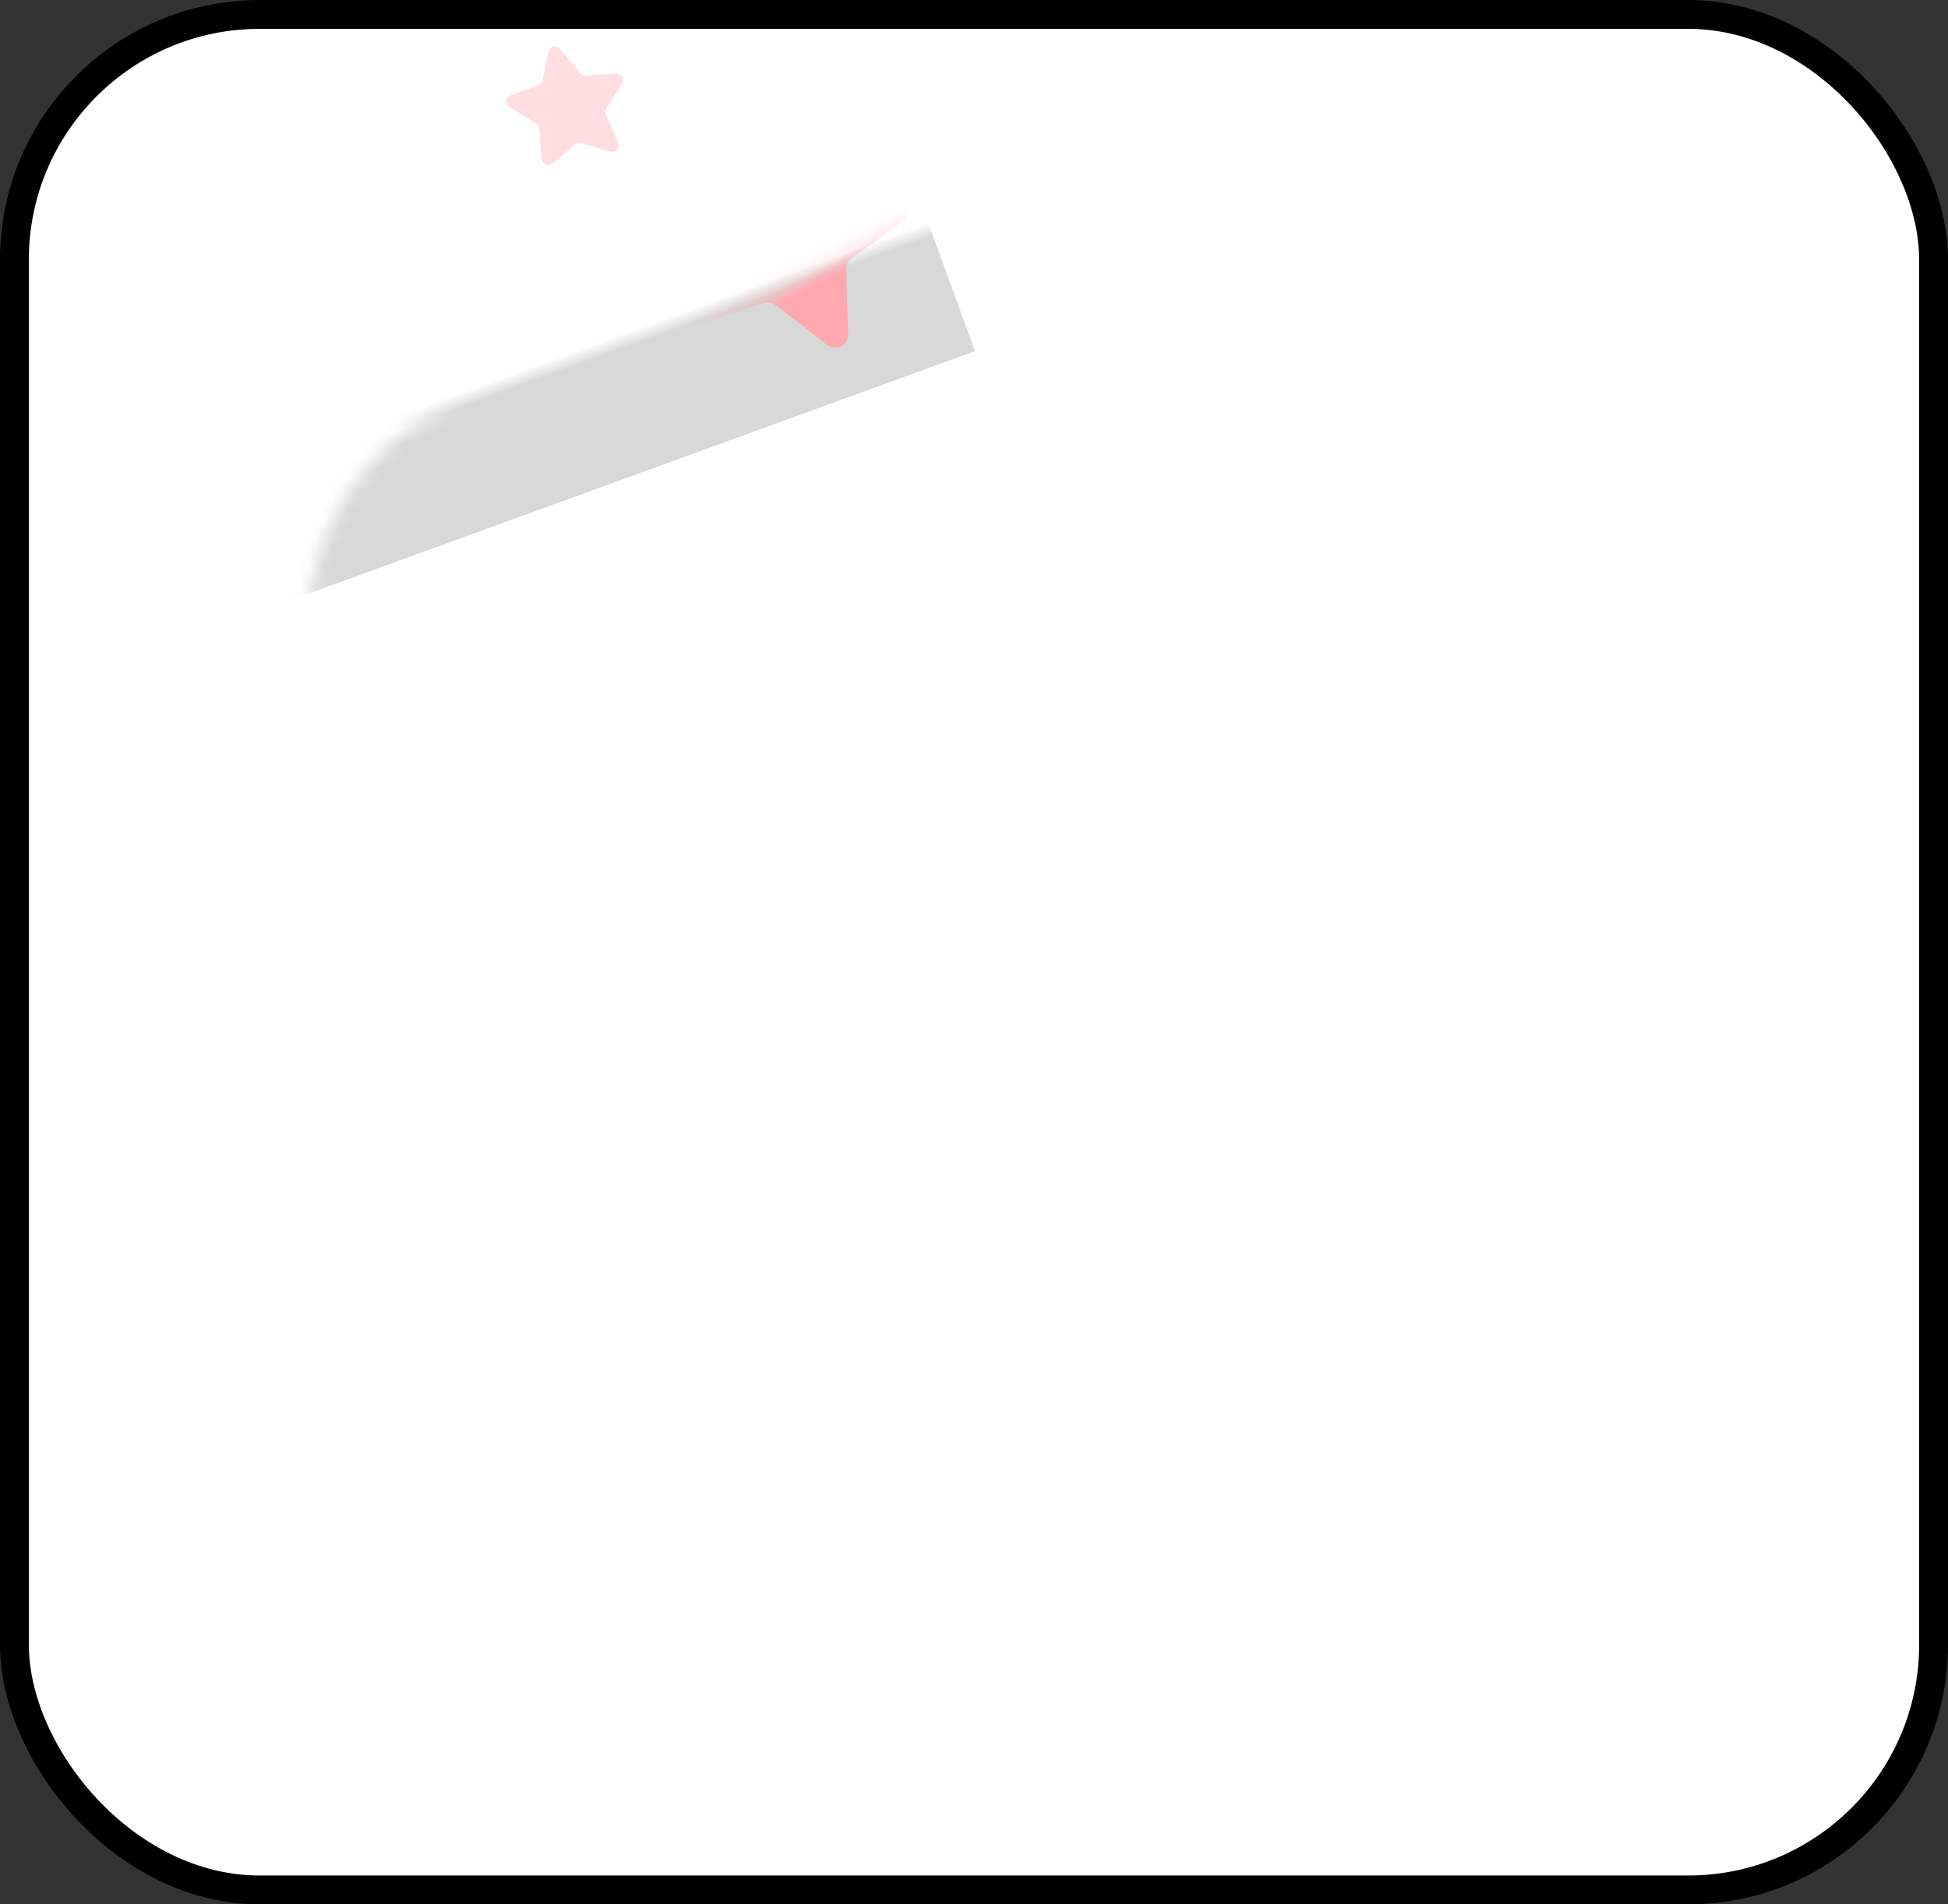 <?xml version="1.0" encoding="UTF-8"?>
<svg width="135px" height="132px" viewBox="0 0 135 132" version="1.1" xmlns="http://www.w3.org/2000/svg" xmlns:xlink="http://www.w3.org/1999/xlink">
    <rect x="0" y="0" width="135" height="132" fill="#333333" stroke="none"/>
    <!-- Generator: Sketch 51.3 (57544) - http://www.bohemiancoding.com/sketch -->
    <title>unicorn/preview</title>
    <desc>Created with Sketch.</desc>
    <defs>
        <rect id="path-1" x="2" y="2" width="131" height="128" rx="17"></rect>
        <path d="M0,41 C1.619,13.667 10.057,-5.52800095e-14 25.314,-5.68434189e-14 C40.571,-5.68434189e-14 48.467,13.667 49,41 L0,41 Z" id="path-3"></path>
        <path d="M0,41 C1.619,13.667 10.057,-5.52800095e-14 25.314,-5.68434189e-14 C40.571,-5.68434189e-14 48.467,13.667 49,41 L0,41 Z" id="path-5"></path>
        <path d="M20.696,68.906 C33.33,68.906 29.179,59.369 32.367,51.437 C35.554,43.505 55.518,-5.68434189e-14 20.696,-5.68434189e-14 C-14.127,-5.68434189e-14 4.787,42.569 8.067,51.437 C11.347,60.305 8.061,68.906 20.696,68.906 Z" id="path-7"></path>
    </defs>
    <g id="unicorn/preview" stroke="none" stroke-width="1" fill="none" fill-rule="evenodd">
        <mask id="mask-2" fill="white">
            <use xlink:href="#path-1"></use>
        </mask>
        <g id="Rectangle-3" fill-rule="nonzero" fill="#FFFFFF">
            <use xlink:href="#path-1"></use>
            <rect stroke="#000000" stroke-width="2" fill-rule="evenodd" x="1" y="1" width="133" height="130" rx="17"></rect>
        </g>
        <rect id="Rectangle-4" fill="#D8D8D8" fill-rule="nonzero" mask="url(#mask-2)" transform="translate(40.783, 28.232) rotate(-380) translate(-40.783, -28.232) " x="14.283" y="22.732" width="53" height="11"></rect>
        <path d="M41.533,29.746 L43.451,33.809 C43.584,34.091 43.842,34.287 44.14,34.332 L48.428,34.984 C49.179,35.098 49.479,36.063 48.935,36.617 L45.833,39.779 C45.617,39.999 45.519,40.316 45.57,40.626 L46.302,45.091 C46.43,45.873 45.645,46.47 44.974,46.101 L41.139,43.993 C40.872,43.846 40.553,43.846 40.287,43.993 L36.452,46.101 C35.78,46.47 34.995,45.873 35.124,45.091 L35.856,40.626 C35.907,40.316 35.808,39.999 35.593,39.779 L32.49,36.617 C31.947,36.063 32.247,35.098 32.998,34.984 L37.285,34.332 C37.583,34.287 37.841,34.091 37.975,33.809 L39.892,29.746 C40.227,29.035 41.198,29.035 41.533,29.746 Z" id="star" fill="#FFA8AF" fill-rule="nonzero" opacity="0.774" mask="url(#mask-2)" transform="translate(40.713, 37.713) rotate(-122) translate(-40.713, -37.713) "></path>
        <path d="M35.073,15.876 L36.426,18.741 C36.52,18.941 36.702,19.079 36.912,19.111 L39.936,19.57 C40.466,19.651 40.677,20.331 40.294,20.722 L38.106,22.952 C37.954,23.107 37.884,23.331 37.92,23.549 L38.437,26.699 C38.527,27.25 37.973,27.671 37.5,27.411 L34.795,25.924 C34.607,25.82 34.382,25.82 34.194,25.924 L31.49,27.411 C31.016,27.671 30.462,27.25 30.553,26.699 L31.069,23.549 C31.105,23.331 31.036,23.107 30.884,22.952 L28.695,20.722 C28.312,20.331 28.524,19.65 29.053,19.57 L32.077,19.111 C32.288,19.079 32.469,18.941 32.563,18.741 L33.916,15.876 C34.152,15.374 34.837,15.374 35.073,15.876 Z" id="star" fill="#FFA8AF" fill-rule="nonzero" mask="url(#mask-2)" transform="translate(34.495, 21.495) rotate(-175) translate(-34.495, -21.495) "></path>
        <path d="M55.253,8.466 L57.171,12.529 C57.304,12.811 57.562,13.007 57.86,13.052 L62.148,13.704 C62.899,13.818 63.198,14.783 62.655,15.336 L59.553,18.499 C59.337,18.718 59.238,19.035 59.289,19.346 L60.022,23.811 C60.15,24.593 59.365,25.189 58.693,24.82 L54.859,22.712 C54.592,22.566 54.273,22.566 54.006,22.712 L50.172,24.82 C49.5,25.19 48.715,24.593 48.843,23.811 L49.576,19.346 C49.627,19.035 49.528,18.718 49.312,18.499 L46.21,15.336 C45.667,14.782 45.966,13.818 46.717,13.704 L51.005,13.052 C51.303,13.007 51.561,12.811 51.694,12.529 L53.612,8.466 C53.947,7.755 54.917,7.755 55.253,8.466 Z" id="star" fill="#FFA8AF" fill-rule="nonzero" mask="url(#mask-2)" transform="translate(54.432, 16.432) rotate(-207) translate(-54.432, -16.432) "></path>
        <path d="M70.627,23.128 L71.827,25.67 C71.91,25.847 72.071,25.969 72.258,25.998 L74.941,26.405 C75.411,26.477 75.599,27.081 75.259,27.427 L73.317,29.406 C73.182,29.544 73.121,29.742 73.153,29.936 L73.611,32.731 C73.691,33.22 73.2,33.593 72.78,33.362 L70.38,32.043 C70.213,31.952 70.013,31.952 69.846,32.043 L67.447,33.362 C67.026,33.594 66.535,33.22 66.615,32.731 L67.073,29.936 C67.105,29.742 67.044,29.544 66.909,29.406 L64.967,27.427 C64.627,27.08 64.815,26.477 65.285,26.405 L67.968,25.998 C68.155,25.969 68.316,25.847 68.399,25.67 L69.599,23.128 C69.809,22.682 70.417,22.682 70.627,23.128 Z" id="star" fill="#FFA8AF" fill-rule="nonzero" opacity="0.735" mask="url(#mask-2)" transform="translate(70.113, 28.113) rotate(-206) translate(-70.113, -28.113) "></path>
        <path d="M40.107,3.919 L41.021,5.855 C41.085,5.99 41.208,6.083 41.35,6.105 L43.393,6.415 C43.752,6.47 43.894,6.93 43.635,7.193 L42.157,8.701 C42.054,8.806 42.007,8.957 42.031,9.105 L42.38,11.233 C42.441,11.606 42.067,11.89 41.747,11.714 L39.919,10.709 C39.792,10.64 39.64,10.64 39.513,10.709 L37.685,11.714 C37.365,11.89 36.991,11.606 37.052,11.233 L37.401,9.105 C37.425,8.957 37.378,8.806 37.275,8.701 L35.797,7.193 C35.538,6.929 35.68,6.47 36.038,6.415 L38.082,6.105 C38.224,6.083 38.347,5.99 38.411,5.855 L39.325,3.919 C39.485,3.58 39.947,3.58 40.107,3.919 Z" id="star" fill="#FFA8AF" fill-rule="nonzero" opacity="0.621" mask="url(#mask-2)" transform="translate(39.716, 7.716) rotate(-229) translate(-39.716, -7.716) "></path>
        <g id="Group" mask="url(#mask-2)">
            <g transform="translate(45, 31)">
                <g id="body" stroke="none" fill="none" fill-rule="evenodd" transform="translate(0, 63)">
                    <mask id="mask-4" fill="white">
                        <use xlink:href="#path-3"></use>
                    </mask>
                    <path stroke="#000000" d="M-0.499,40.97 C1.133,13.407 9.72,-0.5 25.314,-0.5 C40.92,-0.5 48.962,13.42 49.5,40.99 L49.51,41.5 L-0.53,41.5 L-0.499,40.97 Z"></path>
                    <mask id="mask-6" fill="white">
                        <use xlink:href="#path-5"></use>
                    </mask>
                    <use id="body-background" fill="#D9D9D9" xlink:href="#path-5"></use>
                    <path d="M5.517,41 C6.677,39.051 7.443,37.394 7.815,36.029 C4.559,28.781 -4.673,2 26.686,2 C58.044,2 48.003,27.307 45.395,36.029 C45.991,37.585 46.501,39.242 46.925,41 L5.517,41 Z" id="body-glare" fill="#ECECEC" mask="url(#mask-6)"></path>
                    <path d="M30.992,41 C29.795,34.352 29.795,29.835 30.992,27.45 C32.786,23.872 36.862,21.114 34.024,19.874 C31.185,18.635 18.729,18.785 16.646,19.874 C14.563,20.964 18.055,24.9 19.545,27.45 C20.538,29.15 20.314,33.667 18.872,41 L30.992,41 Z" id="body-middle" fill="#D9D9D9" mask="url(#mask-6)"></path>
                </g>
                <g id="unicorn-group" stroke="none" fill="none" fill-rule="evenodd" transform="translate(3, 18)">
                    <g id="ears" transform="translate(3, 0)" stroke="#000000">
                        <g id="ear-left">
                            <path d="M0.393,14.942 C-0.679,6.999 -0.679,2.168 0.461,0.295 C0.858,-0.357 1.468,-0.542 2.083,-0.191 C2.514,0.056 2.947,0.561 3.432,1.33 C4.148,2.464 4.727,3.652 6.203,6.871 C6.273,7.026 6.273,7.026 6.344,7.18 C7.498,9.696 8.13,10.98 8.772,12.03 L9.102,12.568 L8.502,12.765 C5.449,13.772 2.969,14.631 1.063,15.344 L0.476,15.563 L0.393,14.942 Z" id="ear-left-outer" fill="#D9D9D9"></path>
                            <path d="M2.427,13.33 C1.708,9.321 1.444,6.335 1.633,4.37 C1.822,2.405 3.408,4.949 6.39,12.002 L2.427,13.33 Z" id="ear-left-inner" fill="#E6646E"></path>
                        </g>
                        <g id="ear-right" transform="translate(30.5, 7.5) scale(-1, 1) translate(-30.5, -7.5) translate(26, 0)">
                            <path d="M0.393,14.942 C-0.679,6.999 -0.679,2.168 0.461,0.295 C0.858,-0.357 1.468,-0.542 2.083,-0.191 C2.514,0.056 2.947,0.561 3.432,1.33 C4.148,2.464 4.727,3.652 6.203,6.871 C6.273,7.026 6.273,7.026 6.344,7.18 C7.498,9.696 8.13,10.98 8.772,12.03 L9.102,12.568 L8.502,12.765 C5.449,13.772 2.969,14.631 1.063,15.344 L0.476,15.563 L0.393,14.942 Z" id="ear-right-outer" fill="#D9D9D9"></path>
                            <path d="M2.427,13.33 C1.708,9.321 1.444,6.335 1.633,4.37 C1.822,2.405 3.408,4.949 6.39,12.002 L2.427,13.33 Z" id="ear-right-inner" fill="#E6646E"></path>
                        </g>
                    </g>
                    <path d="M7.551,72.606 C3.458,59.327 14.696,51.649 17.578,50.303 C31.044,57.953 37.333,67.185 36.445,78 C42.144,66.823 35.063,59.261 35.475,53.266 C37.121,57.415 36.858,58.204 39.441,61.019 C42.024,63.833 42.812,64.313 42.383,69.091 C42.93,68 44.943,64.421 42.383,59.955 C40.676,56.978 40.541,53.051 41.977,48.174 C42.934,50.392 43.929,51.888 44.96,52.663 C46.507,53.825 48.924,53.266 49.825,53.266 C51.571,53.266 52.934,54.89 53.914,58.138 C54.429,53.667 52.629,50.855 48.513,49.703 C45.808,48.945 43.945,46.72 43.945,32.683 C43.945,23.326 40.641,16.098 34.033,11 L16.757,11 C10.619,22.157 7.551,32.259 7.551,41.307 C7.551,45.627 2.361,58.947 2.181,59.955 C1.382,64.433 3.237,69.224 7.551,72.606 Z" id="hair-background" stroke="#000000" fill="#E6646E"></path>
                    <g id="head" transform="translate(0, 6)">
                        <mask id="mask-8" fill="white">
                            <use xlink:href="#path-7"></use>
                        </mask>
                        <path stroke="#000000" d="M20.696,69.406 C16.339,69.406 13.576,68.408 11.88,66.361 C10.544,64.749 10.001,62.966 9.328,59.014 C8.64,54.976 8.362,53.676 7.598,51.61 C7.374,51.006 6.201,47.982 5.995,47.443 C5.169,45.282 4.464,43.345 3.787,41.339 C2.024,36.109 0.742,31.216 0.052,26.596 C-2.478,9.669 3.361,-0.5 20.696,-0.5 C37.8,-0.5 43.497,9.629 40.832,26.414 C40.095,31.058 38.748,35.987 36.924,41.178 C36.182,43.289 35.401,45.334 34.527,47.496 C34.101,48.551 32.963,51.295 32.831,51.623 C32.417,52.652 32.109,53.761 31.865,55.027 C31.662,56.081 31.564,56.791 31.313,58.868 C30.83,62.851 30.413,64.562 29.207,66.208 C27.64,68.346 24.962,69.406 20.696,69.406 Z"></path>
                        <g id="head-mask-group" mask="url(#mask-8)">
                            <g transform="translate(-9.993, 0)">
                                <path d="M30.688,68.906 C43.323,68.906 39.172,59.369 42.36,51.437 C45.547,43.505 65.51,-5.68434189e-14 30.688,-5.68434189e-14 C-4.134,-5.68434189e-14 14.779,42.569 18.06,51.437 C21.34,60.305 18.053,68.906 30.688,68.906 Z" id="head-background" stroke="none" fill="#D9D9D9"></path>
                                <g id="nostrils" stroke="none" stroke-width="1" fill="none" transform="translate(22.484, 57.255)">
                                    <path d="M12.418,6.057 C12.04,5.521 11.538,2.874 13.868,0.892 C16.199,-1.089 16.799,0.961 15.348,2.992 C13.898,5.023 12.795,6.593 12.418,6.057 Z" id="nostril-right" fill="#000000"></path>
                                    <path d="M0.324,6.117 C-0.054,5.582 -0.556,2.934 1.775,0.953 C4.106,-1.029 4.705,1.021 3.255,3.052 C1.804,5.083 0.701,6.653 0.324,6.117 Z" id="nostril-left" fill="#000000" transform="translate(2.02, 3.185) scale(-1, 1) translate(-2.02, -3.185) "></path>
                                </g>
                                <path d="M30.704,61.996 C34.36,61.996 34.36,54.041 35.752,50.231 C37.144,46.421 39.787,43.346 39.787,40.984 C39.787,40.327 37.215,35.417 38.491,32.261 C39.768,29.104 45.584,28.511 44.895,25.765 C43.935,21.934 40.755,8.955 30.704,8.955 C20.654,8.955 17.117,22.988 16.124,25.765 C15.132,28.542 21.376,28.123 22.329,32.261 C23.282,36.398 20.972,38.2 20.972,40.984 C20.972,41.136 24.579,47.301 25.456,50.231 C26.384,53.329 27.049,61.996 30.704,61.996 Z" id="head-glare" stroke="none" fill="#ECECEC"></path>
                                <g id="eyes" stroke="none" stroke-width="1" fill="none" transform="translate(15.43, 29.802)">
                                    <g id="head-left-eye" transform="translate(0.138, 0.101)">
                                        <path d="M3.456,0.131 C0.711,0.653 -0.731,3.902 0.699,6.343 C2.346,9.154 6.572,9.038 7.997,6.143 C9.558,2.968 6.918,-0.528 3.456,0.131" fill="#000000"></path>
                                        <ellipse id="head-left-glare-2" fill="#FFFFFF" fill-rule="nonzero" cx="3.575" cy="2.399" rx="1" ry="1"></ellipse>
                                        <ellipse id="head-left-glare-1" fill="#FFFFFF" fill-rule="nonzero" cx="5.401" cy="3.01" rx="1" ry="1"></ellipse>
                                    </g>
                                    <g id="head-right-eye" transform="translate(21.602, 0.147)">
                                        <path d="M3.456,0.131 C0.711,0.653 -0.731,3.902 0.699,6.343 C2.346,9.154 6.572,9.038 7.997,6.143 C9.558,2.968 6.918,-0.528 3.456,0.131" fill="#000000"></path>
                                        <ellipse id="head-right-glare-2" fill="#FFFFFF" fill-rule="nonzero" cx="3.575" cy="2.399" rx="1" ry="1"></ellipse>
                                        <ellipse id="head-right-glare-1" fill="#FFFFFF" fill-rule="nonzero" cx="5.401" cy="3.01" rx="1" ry="1"></ellipse>
                                    </g>
                                </g>
                                <path d="M9.61,23.895 C9.61,23.895 15.769,4.161 25.418,6.191 C19.309,0.476 10.839,-0.829 0.006,2.277 C6.409,16.689 9.61,23.895 9.61,23.895 Z" id="hair-background" stroke="#000000" stroke-width="1" fill="#E6646E"></path>
                            </g>
                        </g>
                        <path d="M25.544,33.164 C24.252,30.075 23.034,29.649 21.986,28.34 C26.873,30.676 29.024,30.676 34.62,30.676 C30.416,27.382 28.79,26.347 28.525,21.908 C30.834,26.182 36.52,27.549 41.605,26.86 C42.559,26.982 33.673,25.675 32.318,21.068 C31.111,16.581 33.705,15.619 34.62,15.043 C34.573,21.465 40.39,21.894 41.124,21.423 C35.177,16.53 37.152,14.032 37.999,10.896 C38.564,8.806 39.244,2.56 40.039,-7.841 L4.617,-3.913 C4.363,11.334 6.18,21.041 10.068,25.209 C15.899,31.46 17.807,27.814 25.544,33.164 Z" id="hair-front" stroke="#000000" fill="#E6646E" mask="url(#mask-8)"></path>
                        <g id="stars" mask="url(#mask-8)" fill="#E6646E" fill-rule="nonzero">
                            <g transform="translate(9.258, 46.245)">
                                <path d="M1.905,0.386 L2.237,1.087 C2.26,1.136 2.304,1.17 2.356,1.178 L3.097,1.29 C3.227,1.31 3.279,1.477 3.185,1.572 L2.649,2.119 C2.611,2.157 2.594,2.211 2.603,2.265 L2.73,3.036 C2.752,3.171 2.616,3.274 2.5,3.21 L1.837,2.846 C1.791,2.821 1.736,2.821 1.69,2.846 L1.027,3.21 C0.911,3.274 0.775,3.171 0.797,3.036 L0.924,2.265 C0.933,2.211 0.916,2.157 0.878,2.119 L0.342,1.572 C0.248,1.477 0.3,1.31 0.43,1.29 L1.171,1.178 C1.222,1.17 1.267,1.136 1.29,1.087 L1.622,0.386 C1.68,0.263 1.847,0.263 1.905,0.386 Z" id="star-left" transform="translate(1.763, 1.762) rotate(-98) translate(-1.763, -1.762) "></path>
                                <path d="M21.009,0.386 L21.341,1.087 C21.364,1.136 21.408,1.17 21.46,1.178 L22.201,1.29 C22.331,1.31 22.383,1.477 22.289,1.572 L21.753,2.119 C21.715,2.157 21.698,2.211 21.707,2.265 L21.834,3.036 C21.856,3.171 21.72,3.274 21.604,3.21 L20.941,2.846 C20.895,2.821 20.84,2.821 20.794,2.846 L20.131,3.21 C20.015,3.274 19.879,3.171 19.901,3.036 L20.028,2.265 C20.037,2.211 20.019,2.157 19.982,2.119 L19.446,1.572 C19.352,1.477 19.404,1.31 19.534,1.29 L20.275,1.178 C20.326,1.17 20.371,1.136 20.394,1.087 L20.725,0.386 C20.783,0.263 20.951,0.263 21.009,0.386 Z" id="star-right" transform="translate(20.867, 1.762) rotate(-98) translate(-20.867, -1.762) "></path>
                            </g>
                        </g>
                    </g>
                </g>
                <path d="M17.227,38.063 C13.77,38.063 11.798,36.651 11.798,32.978 C11.798,30.345 13.439,19.551 16.734,0.478 L17.219,-2.334 L17.719,0.476 C21.109,19.551 22.798,30.344 22.798,32.978 C22.798,36.64 20.733,38.063 17.227,38.063 Z" id="horn" stroke="#0B0F12" fill="#FFA8AF" fill-rule="nonzero" transform="translate(17.298, 19.063) rotate(-21) translate(-17.298, -19.063) "></path>
            </g>
        </g>
    </g>
</svg>